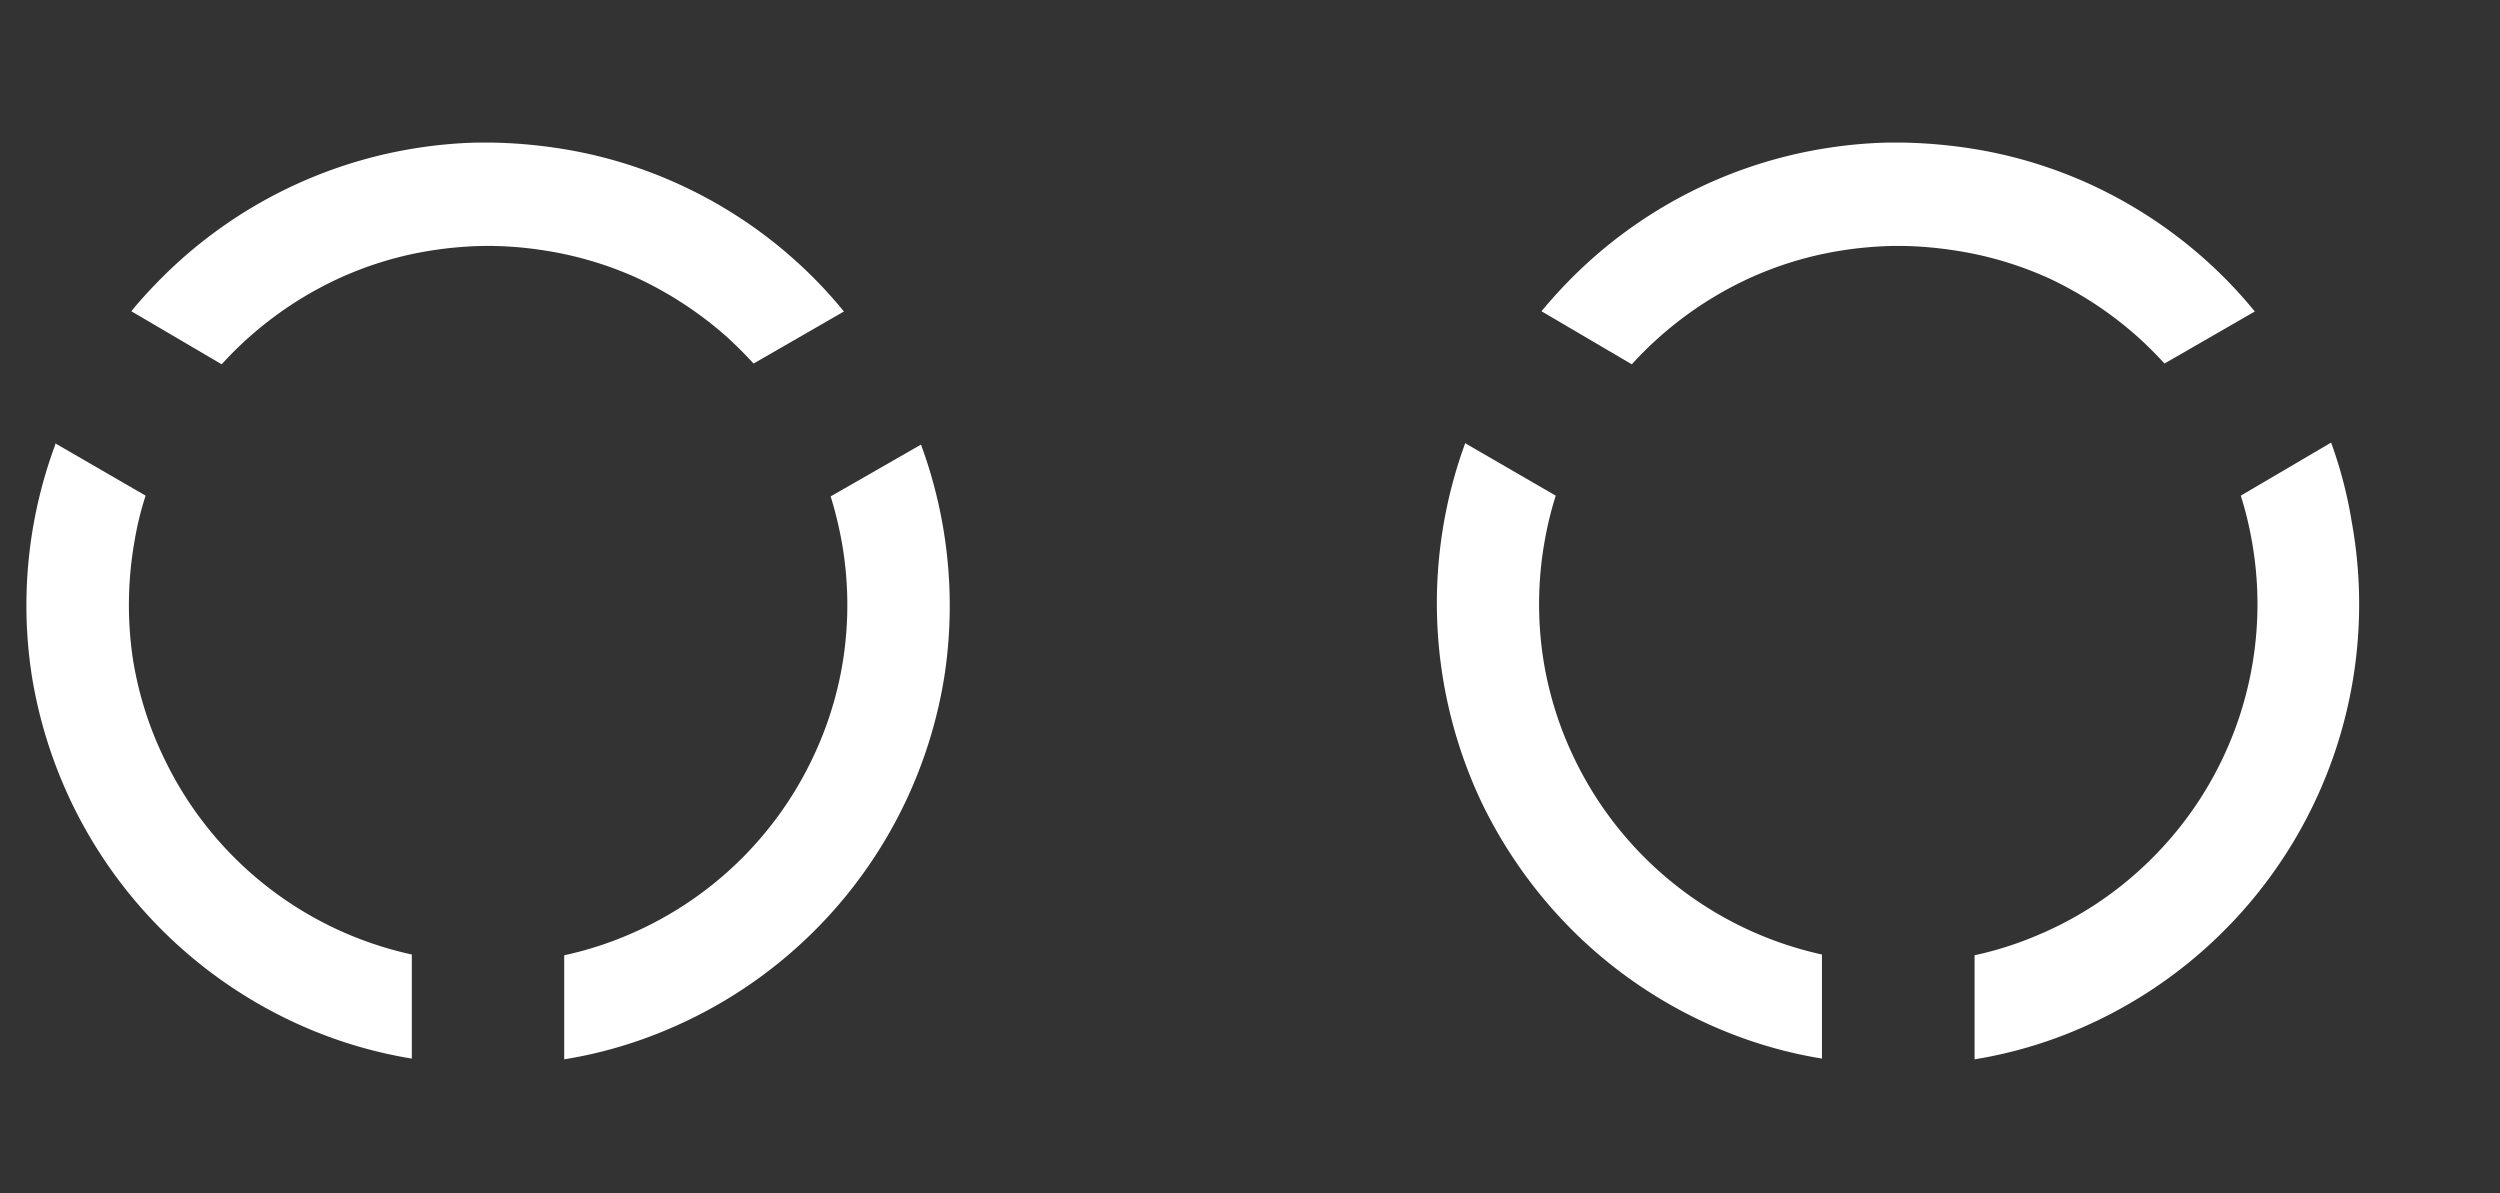 <svg id="Layer_1" data-name="Layer 1" xmlns="http://www.w3.org/2000/svg" viewBox="0 0 99.92 47.7"><rect x="0" y="0" width="99.92" height="47.7" fill="#333333" stroke="none"/><defs><style>.cls-1{fill:#fff;}.cls-2{fill:none;}</style></defs><path class="cls-1" d="M2.21,17.72l3.61,2.09a12.43,12.43,0,0,0-.44,1.8,14.66,14.66,0,0,0-.07,4.72,14.21,14.21,0,0,0,1.26,4,14.36,14.36,0,0,0,9.89,7.82v4.16a18.12,18.12,0,0,1-3.93-1.11,18.54,18.54,0,0,1-9.65-9.08A18.58,18.58,0,0,1,1.27,27a18.46,18.46,0,0,1,.94-9.23m34.6,0A18.63,18.63,0,0,1,37.75,27,18.47,18.47,0,0,1,26.48,41.23a17.81,17.81,0,0,1-3.93,1.11V38.18a14,14,0,0,0,2.38-.74,14.37,14.37,0,0,0,7.52-7.08,14.19,14.19,0,0,0,1.25-4,14.38,14.38,0,0,0-.06-4.72,15.75,15.75,0,0,0-.44-1.8ZM5.25,12.44c.33-.41.69-.8,1.06-1.18A18.42,18.42,0,0,1,16.7,5.91,18.34,18.34,0,0,1,19,5.7h.72a19.79,19.79,0,0,1,2.56.22,18.11,18.11,0,0,1,5,1.51,18.34,18.34,0,0,1,4.45,2.93,18.13,18.13,0,0,1,2,2.09l-3.61,2.08c-.36-.39-.73-.76-1.13-1.12a15,15,0,0,0-3.46-2.27A14.25,14.25,0,0,0,21.69,10a14.71,14.71,0,0,0-2-.17h-.37a15,15,0,0,0-2,.17,14.08,14.08,0,0,0-3.87,1.17,14.61,14.61,0,0,0-4.59,3.39Z"/><path class="cls-1" d="M58.57,17.72l3.61,2.09a13.9,13.9,0,0,0-.44,1.8,14.38,14.38,0,0,0-.06,4.72,14.19,14.19,0,0,0,1.25,4,14.41,14.41,0,0,0,9.89,7.82v4.16a17.88,17.88,0,0,1-3.92-1.11,18.53,18.53,0,0,1-5.76-3.73,18.74,18.74,0,0,1-3.9-5.35,18.62,18.62,0,0,1-.67-14.43m34.6,0A17.49,17.49,0,0,1,94,20.89,18.46,18.46,0,0,1,82.84,41.23a17.88,17.88,0,0,1-3.92,1.11V38.18a13.86,13.86,0,0,0,2.37-.74,14.27,14.27,0,0,0,4.48-2.9A14.34,14.34,0,0,0,90,21.61a13.9,13.9,0,0,0-.44-1.8ZM61.61,12.44c.34-.41.69-.8,1.06-1.18a18.41,18.41,0,0,1,10.4-5.35A18.17,18.17,0,0,1,75.4,5.7h.71a20.1,20.1,0,0,1,2.57.22,18.21,18.21,0,0,1,5,1.51,18.48,18.48,0,0,1,4.44,2.93,18.13,18.13,0,0,1,2,2.09l-3.61,2.08a14.94,14.94,0,0,0-1.13-1.12,14.72,14.72,0,0,0-3.45-2.27A14.25,14.25,0,0,0,78.06,10a14.85,14.85,0,0,0-2-.17h-.38a15.13,15.13,0,0,0-2,.17,14.19,14.19,0,0,0-3.87,1.17,14.61,14.61,0,0,0-4.59,3.39Z"/><rect class="cls-2" width="99.92" height="47.7"/></svg>